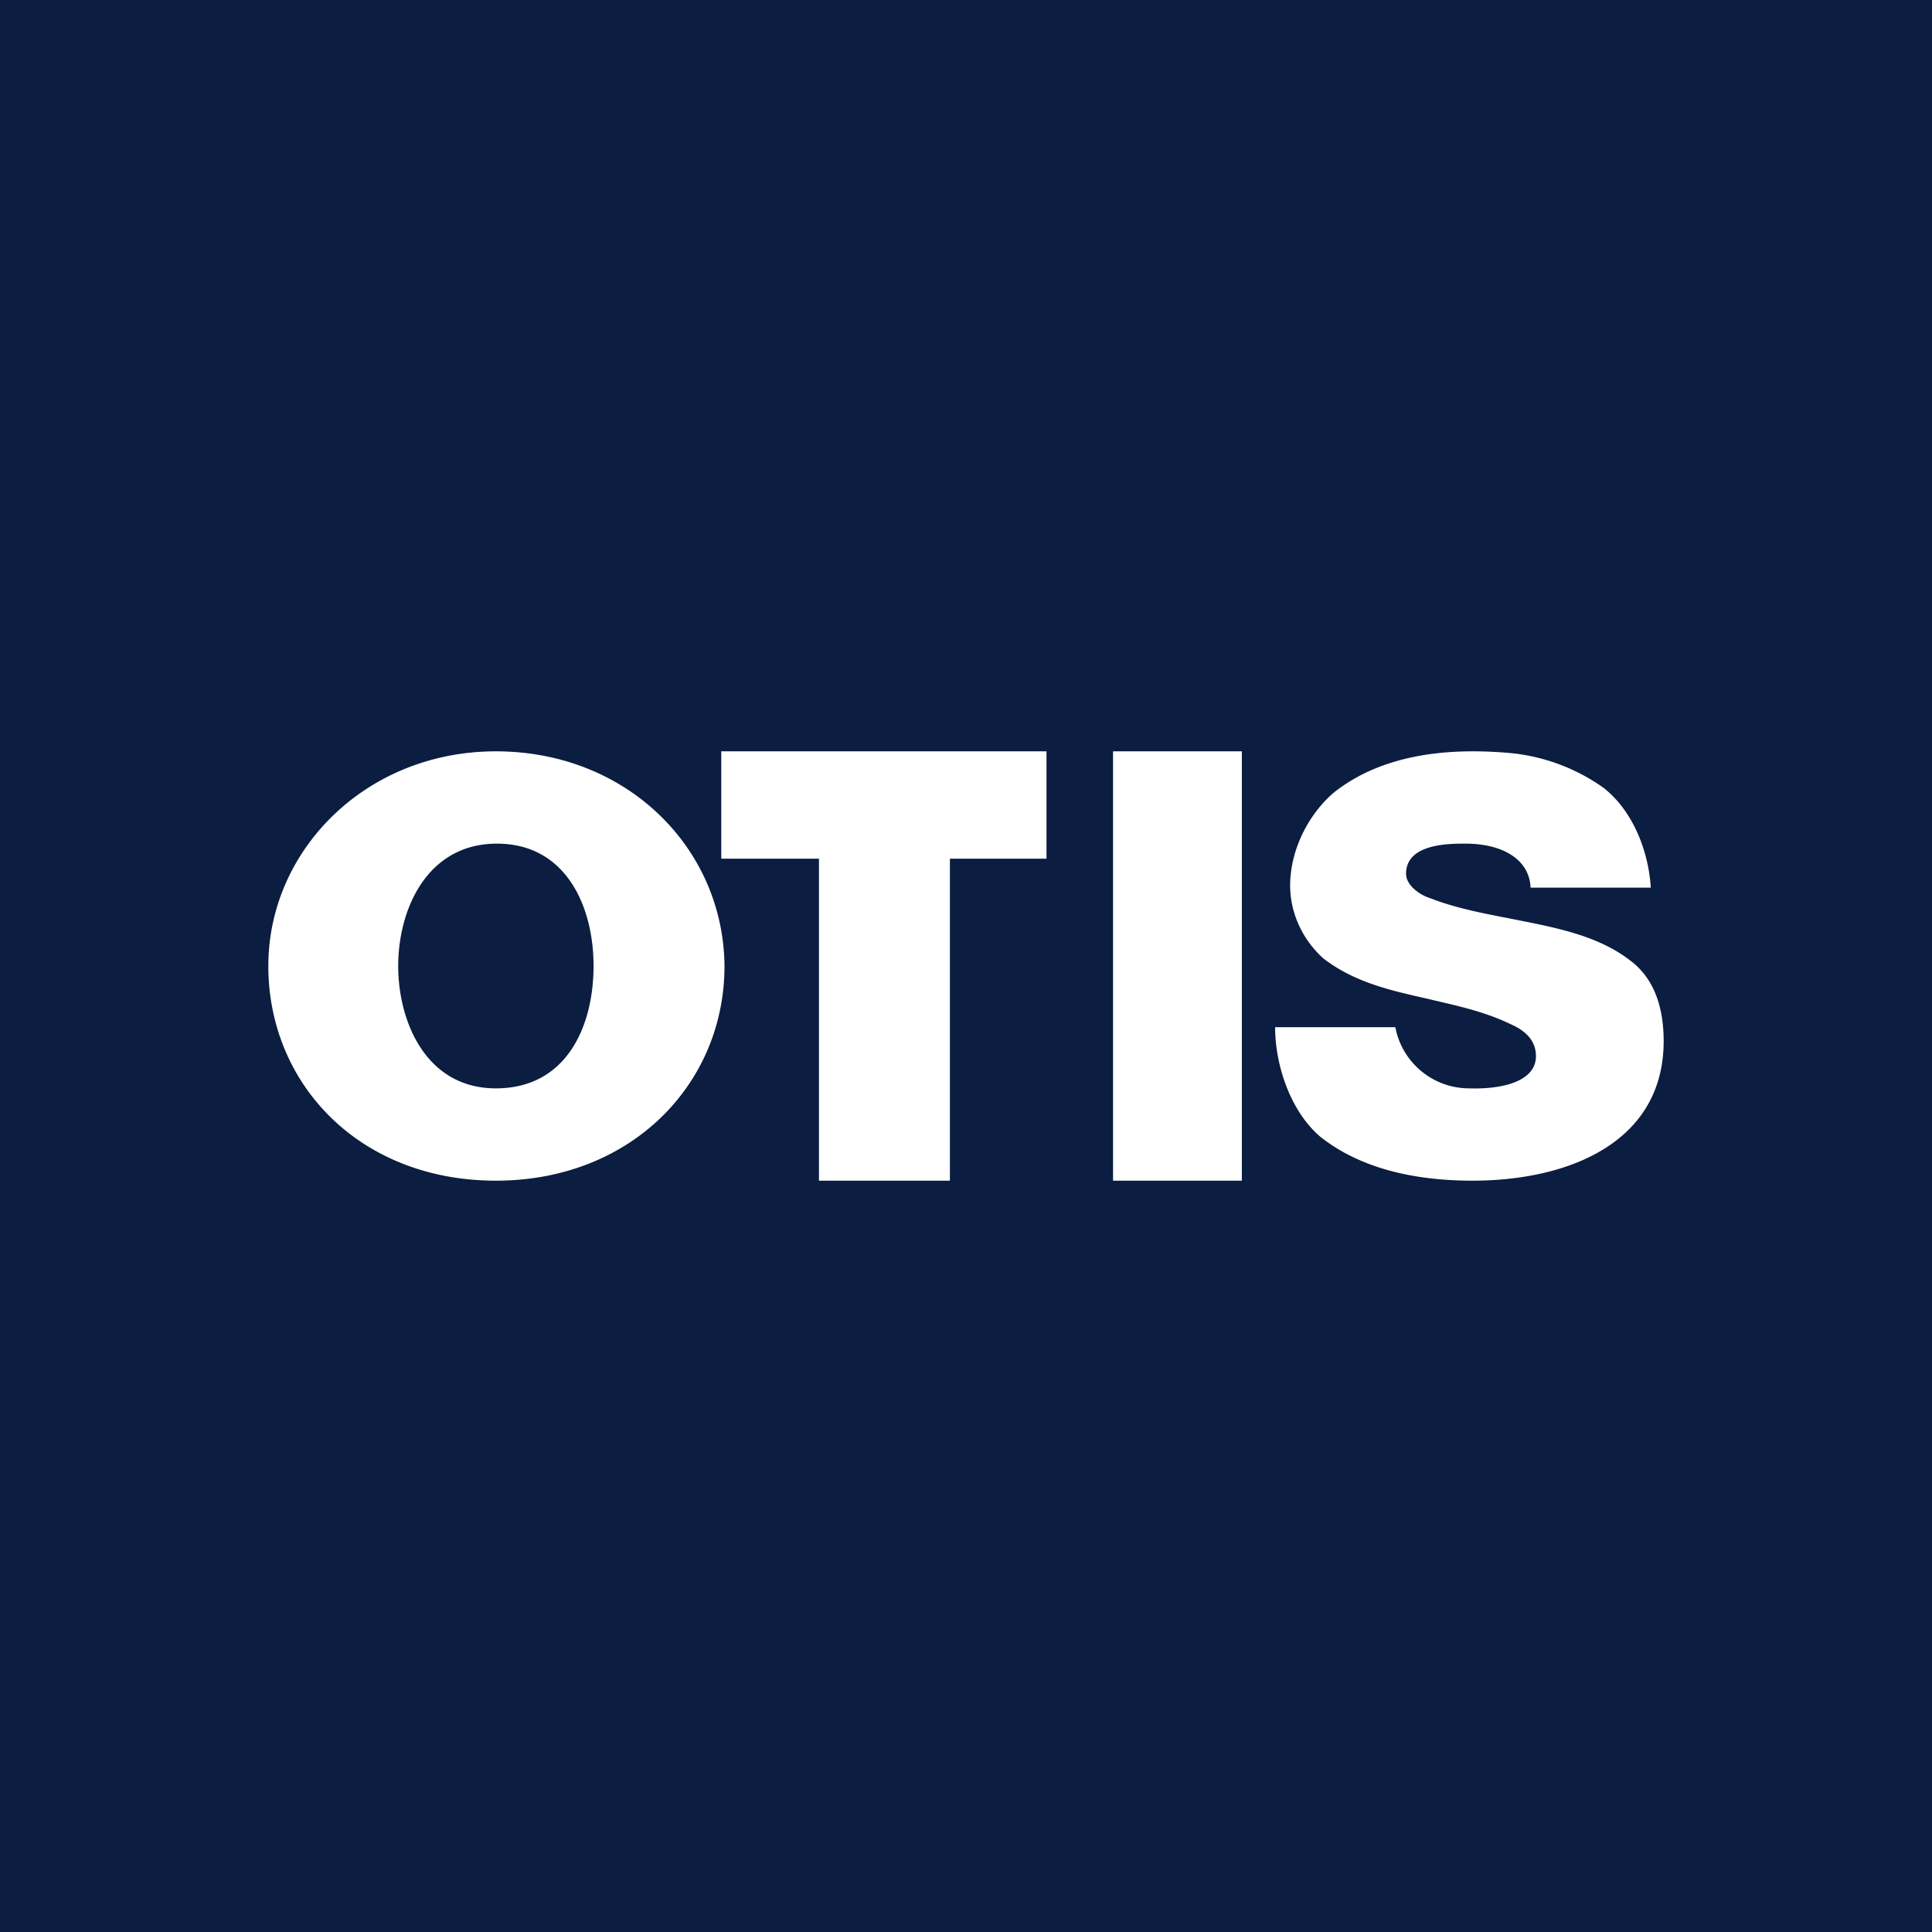 <svg xmlns="http://www.w3.org/2000/svg" viewBox="0 0 18 18"><rect x="0" y="0" width="18" height="18" fill="#808080" stroke="none"/>  <g clip-path="url(#a)">    <path fill="#0B1D40" d="M0 0h18v18H0V0Z"/>    <path fill="#fff" d="M2.5 9c0-1.08.91-2 2.12-2 1.22 0 2.12.9 2.13 2 0 1.1-.87 2-2.13 2-1.27 0-2.12-.9-2.12-2Zm3.03 0c0-.56-.26-1.14-.9-1.14-.65 0-.92.61-.92 1.14 0 .52.26 1.14.91 1.14.66 0 .91-.58.91-1.14Zm4.84-2h1.2v4h-1.2V7Zm3.35 0c-.47 0-.94.1-1.3.39-.24.21-.4.54-.4.86 0 .25.11.5.31.68.3.23.64.3.99.38.25.06.5.11.75.23.09.04.24.12.24.3 0 .23-.3.31-.62.3a.7.7 0 0 1-.69-.57h-1.12c0 .35.14.78.42 1.02.39.31.91.41 1.42.41.9 0 1.78-.36 1.78-1.3 0-.28-.07-.57-.31-.75-.31-.24-.71-.31-1.11-.39-.26-.05-.52-.1-.75-.19-.1-.03-.23-.12-.23-.23 0-.28.4-.28.55-.28.37 0 .6.16.61.41h1.12c-.02-.33-.16-.71-.44-.93a1.8 1.8 0 0 0-.83-.32 3.8 3.8 0 0 0-.39-.02ZM9.76 7H6.72v1h.91v3h1.22V8h.9V7h.01Z"/>  </g>  <defs>    <clipPath id="a">      <path fill="#fff" d="M0 0h18v18H0z"/>    </clipPath>  </defs></svg>